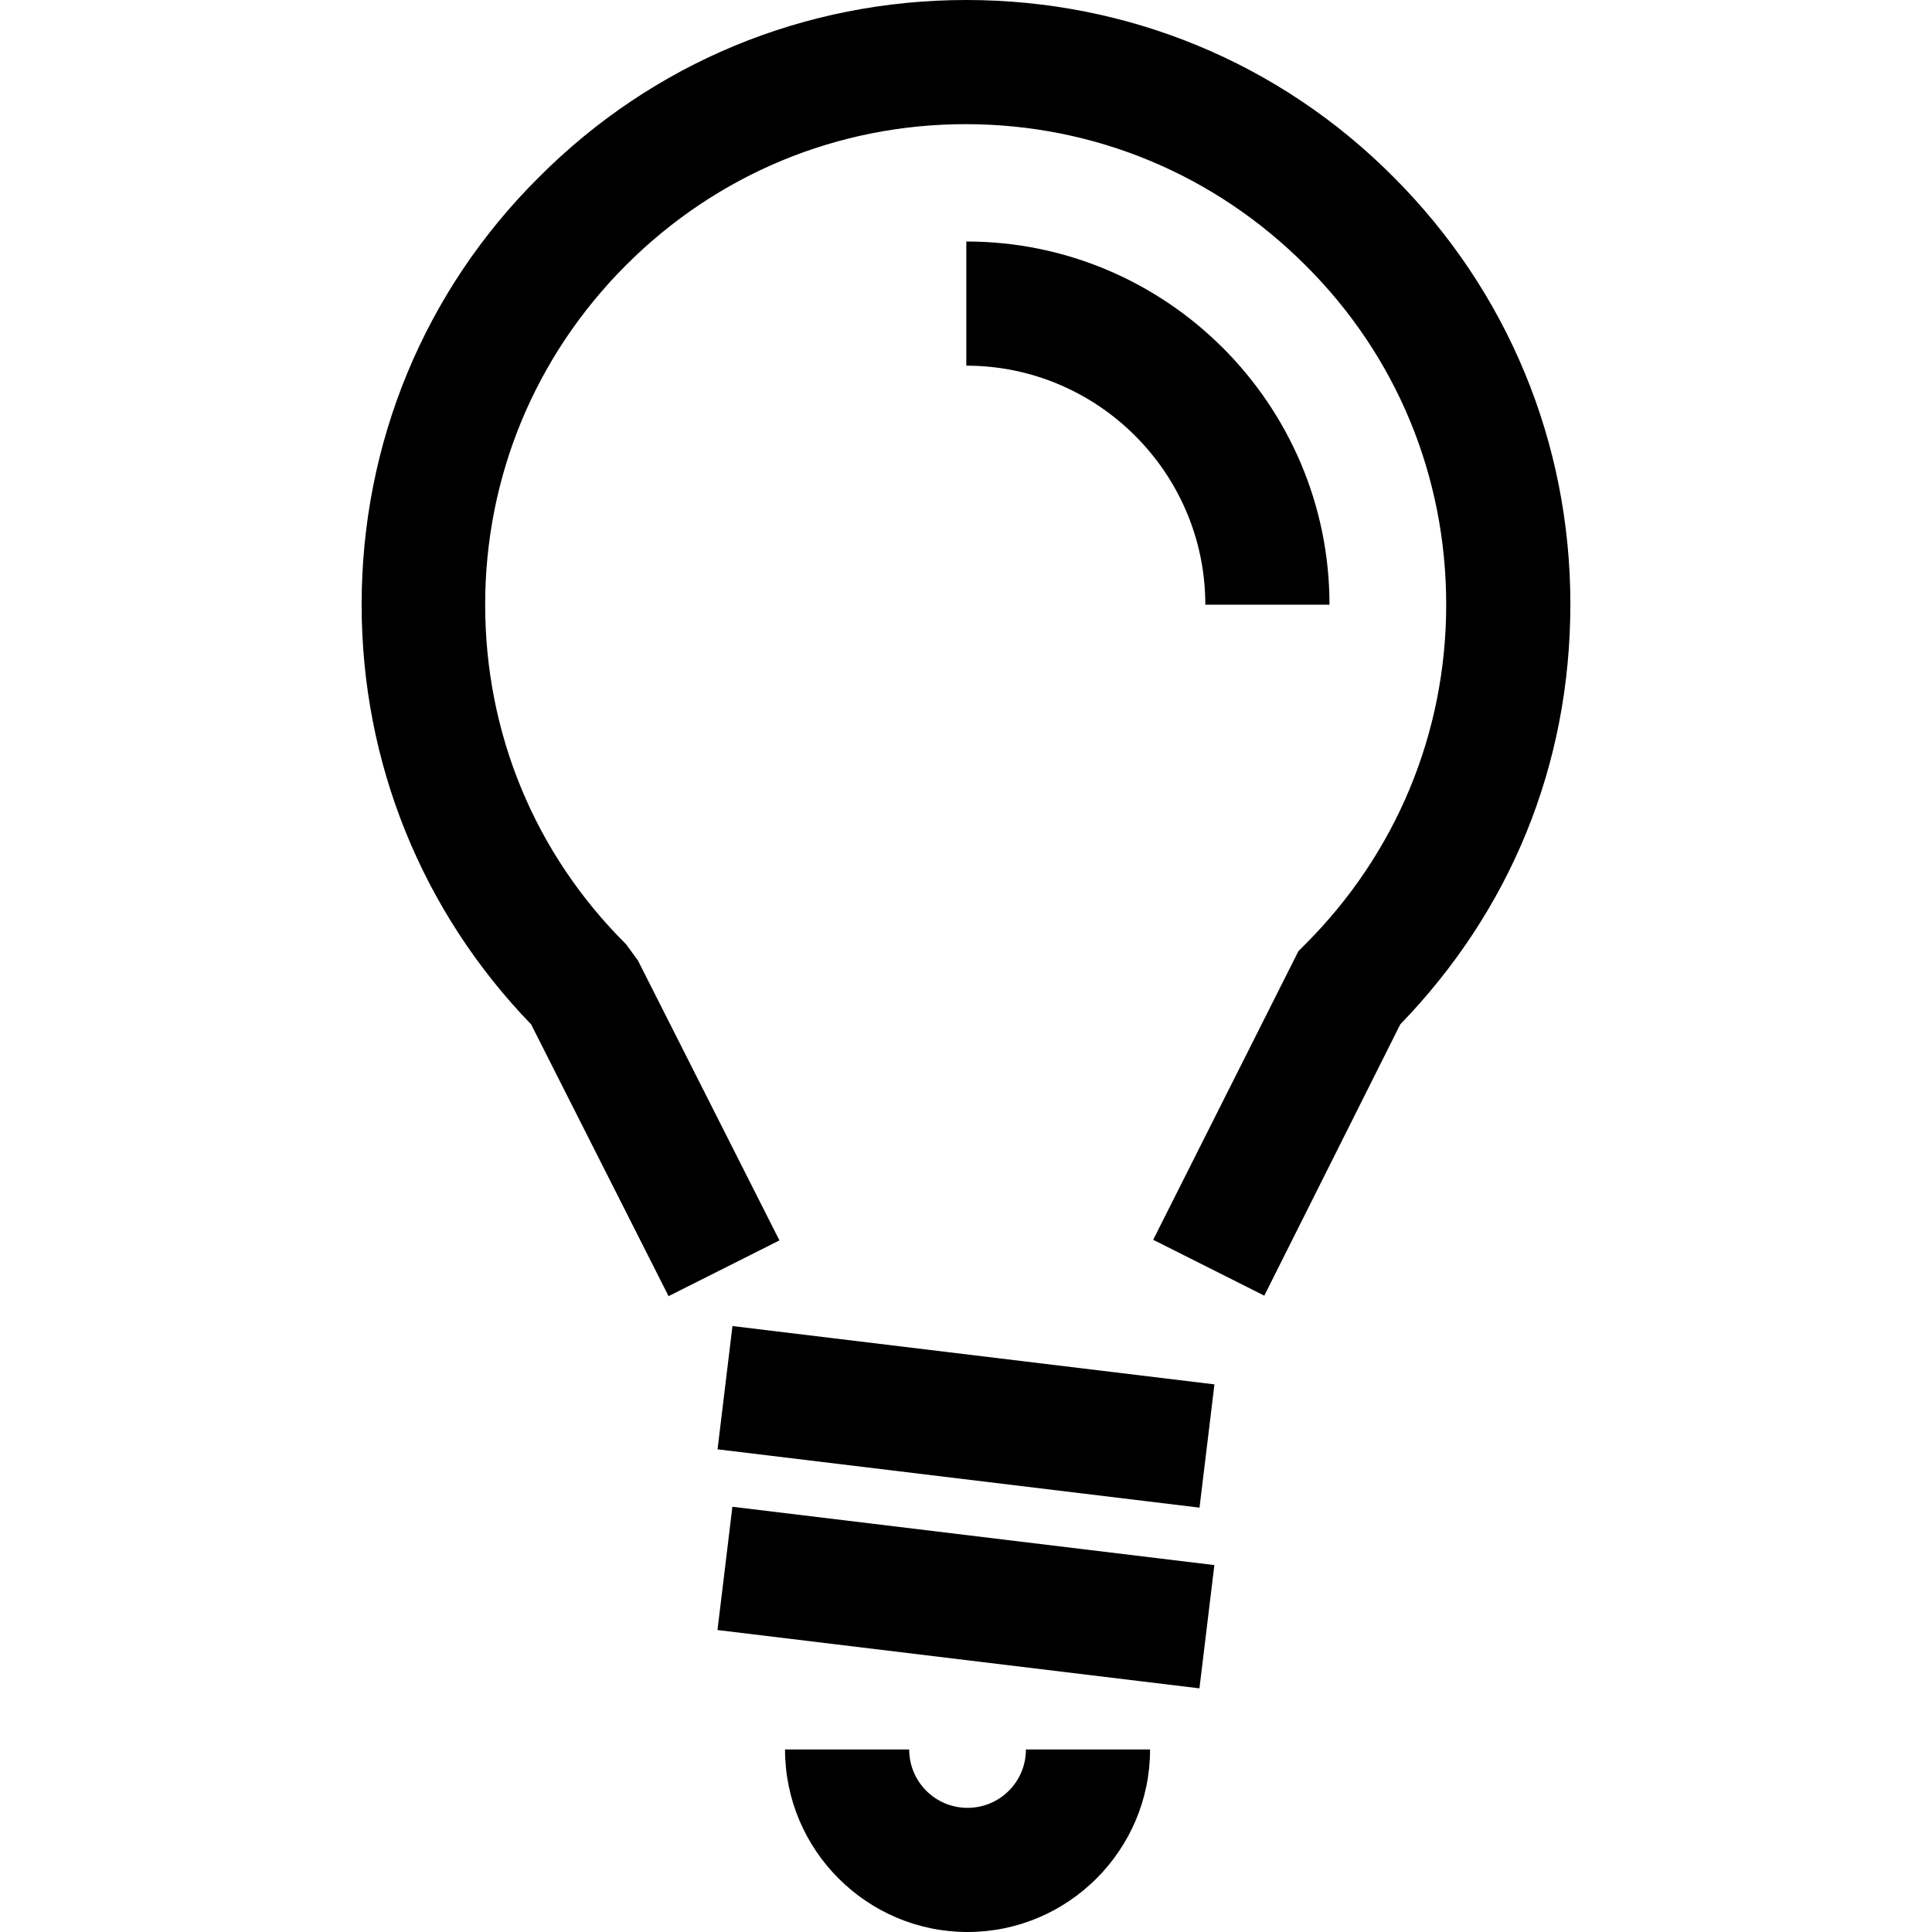 <?xml version="1.0" encoding="UTF-8"?>
<svg xmlns="http://www.w3.org/2000/svg" viewBox="0 0 19.47 31.12" height="1em" width="1em" fill="currentColor">
  <path d="m4.94,20.87l-2.21-4.37C.97,14.68,0,12.28,0,9.74c0-2.6,1.01-5.05,2.85-6.88C4.69,1.01,7.14,0,9.74,0c2.6,0,5.05,1.01,6.88,2.85,1.84,1.84,2.85,4.28,2.85,6.88s-.97,4.94-2.74,6.77l-2.19,4.37-1.79-.9,2.34-4.65.11-.11c1.46-1.46,2.27-3.4,2.27-5.47s-.8-4.01-2.27-5.47c-1.46-1.46-3.4-2.27-5.47-2.27s-4.01.81-5.47,2.27-2.27,3.4-2.27,5.47.8,4.01,2.27,5.47l.19.26,2.28,4.51-1.79.9Z"/>
  <rect x="8.74" y="18.91" width="2" height="7.82" transform="translate(-14.09 29.75) rotate(-83.1)"/>
  <rect x="8.74" y="21.83" width="2" height="7.82" transform="translate(-16.99 32.31) rotate(-83.1)"/>
  <path d="m9.76,31.12c-1.62,0-2.94-1.32-2.94-2.94h2c0,.52.42.94.94.94s.94-.42.94-.94h2c0,1.62-1.32,2.94-2.94,2.94Z"/>
  <path d="m15.59,9.74h-2c0-2.12-1.73-3.85-3.85-3.85v-2c3.23,0,5.85,2.63,5.85,5.85Z"/>
</svg>